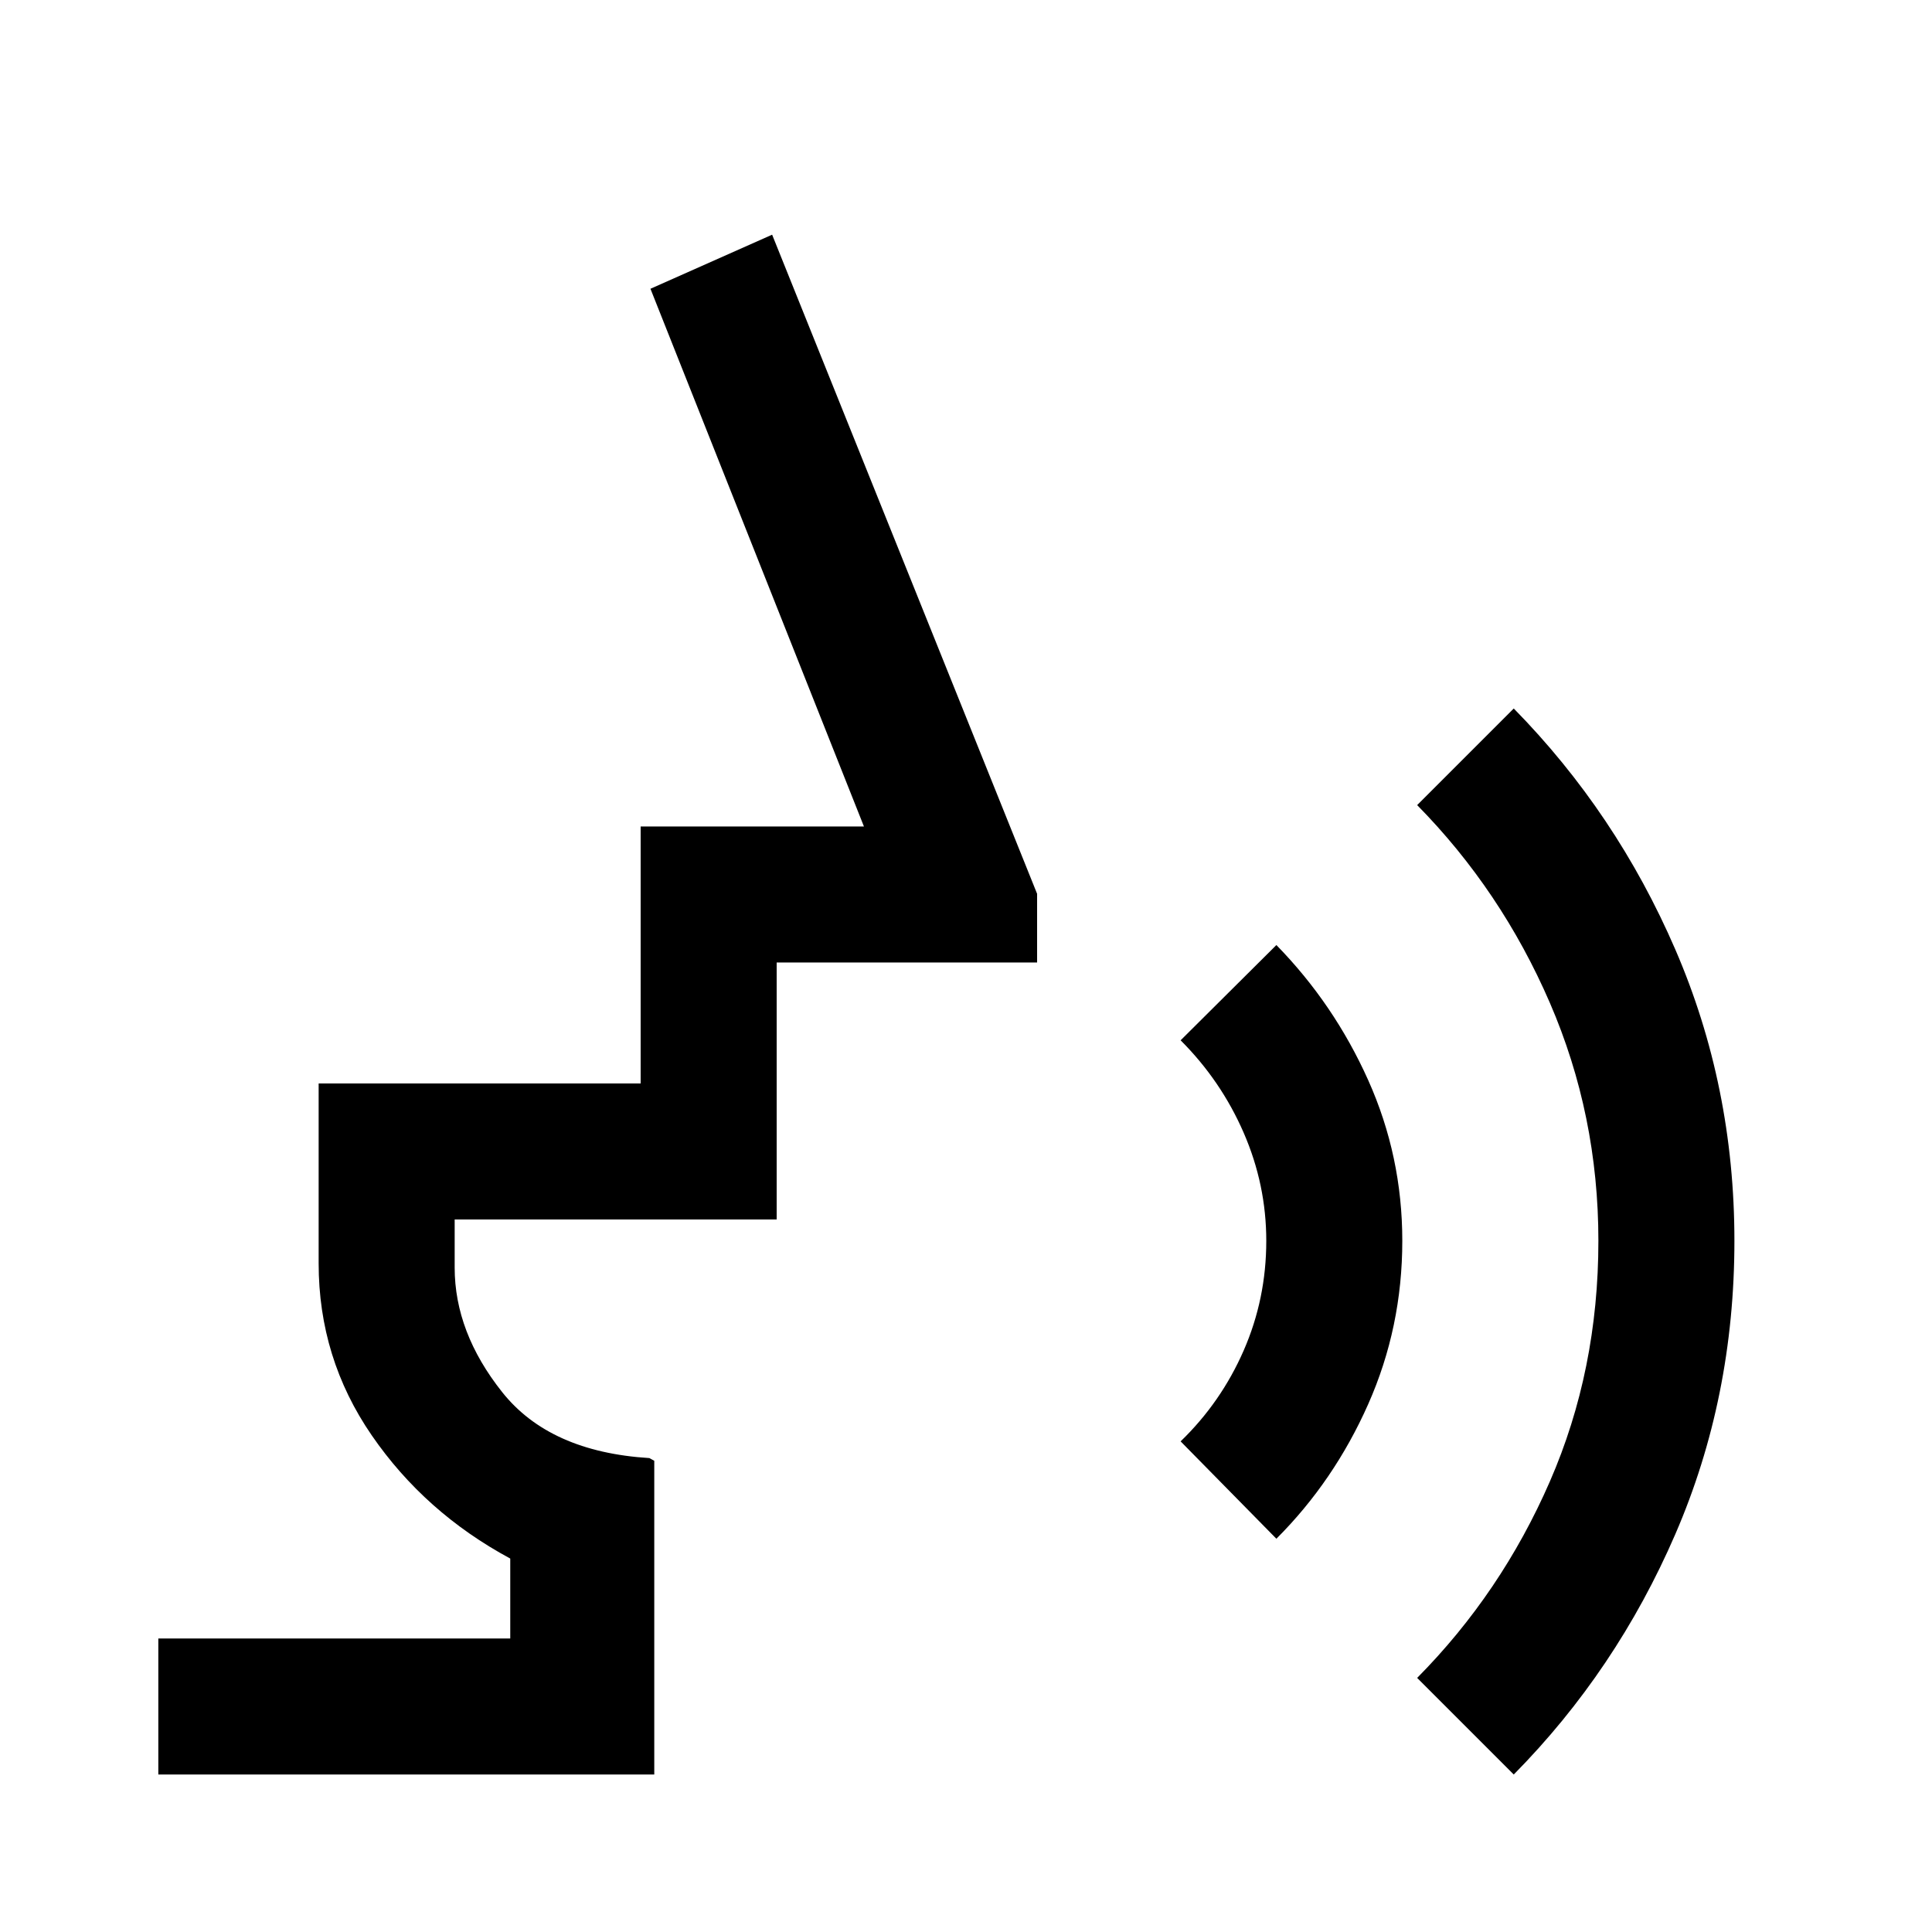 <svg xmlns="http://www.w3.org/2000/svg" height="40" viewBox="0 -960 960 960" width="40"><path d="m634.23-195.411-47.588-48.384q20.077-19.41 31.321-45.115 11.243-25.706 11.243-54.526 0-27.898-11.243-53.732-11.244-25.833-31.321-45.91l47.588-47.332q28.693 29.359 45.628 67.153 16.936 37.795 16.936 79.821 0 42.948-16.936 81.14-16.935 38.193-45.628 66.885ZM752.178-78.258l-47.998-47.999q41.794-42.205 65.923-97.564 24.128-55.359 24.128-119.615 0-62.539-24.128-118.295-24.129-55.757-65.923-98.218l47.998-47.999q50.949 51.872 80.295 119.782 29.346 67.91 29.346 144.73 0 77.871-29.346 145.717-29.346 67.846-80.295 119.46Zm-673.51 0v-67.588h174.873v-39.719q-42.436-22.872-68.821-61.218-26.385-38.346-26.385-85.448v-89.409h160v-127.692h110.949l-106.077-267.18 60.46-26.871 131.666 327.512v34.127h-129.41v127.692h-160v23.924q0 32.153 23.603 61.859 23.602 29.705 73.141 32.782l2.436 1.333v155.896H78.668Z"/></svg>